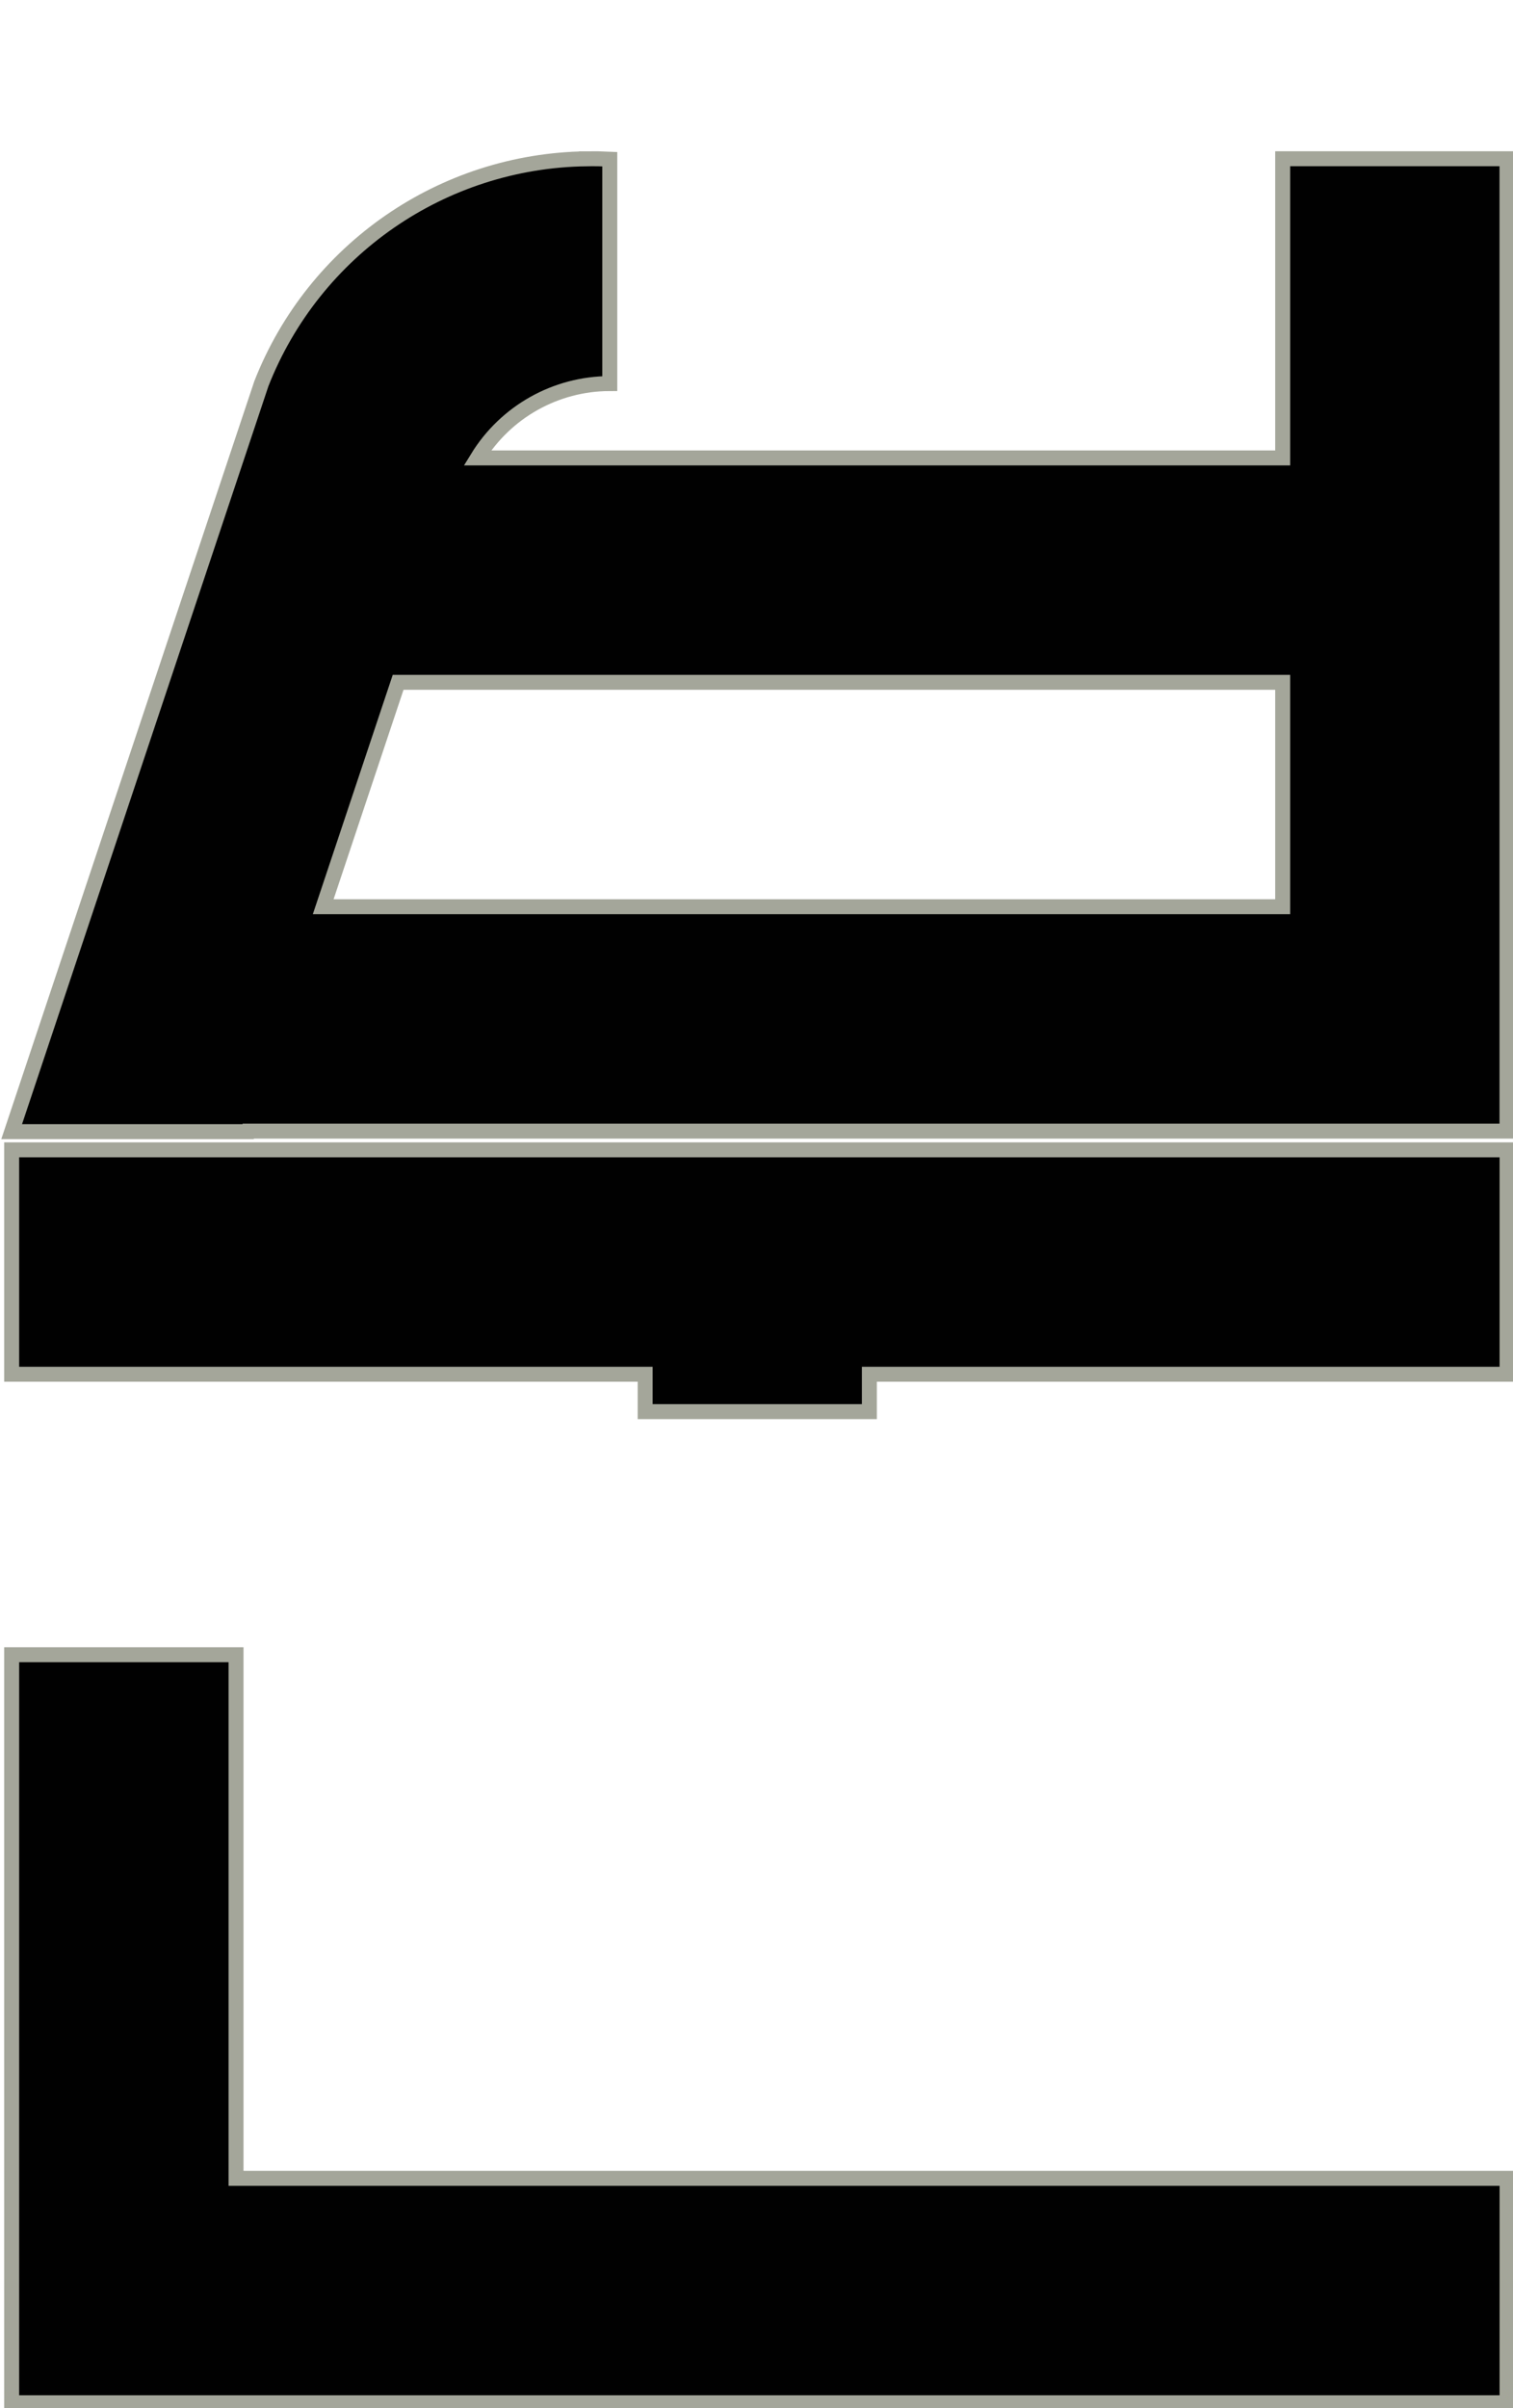 <svg version="1.1" width="76.494" height="121.7" xmlns="http://www.w3.org/2000/svg" xmlns:xlink="http://www.w3.org/1999/xlink" id="svg33211" overflow="hidden"><defs id="defs33215"></defs><g id="g33217" transform="matrix(3.78,0,0,3.78,-522.778,-671.774)"><path d=" M 146.146 179.84 L 146.146 179.841 C 144.22 179.866 142.501 181.054 141.797 182.847 L 138.457 192.847 L 141.62 192.847 L 141.622 192.84 L 150.457 192.84 L 150.457 192.84 L 155.457 192.84 L 158.457 192.84 L 158.457 179.84 L 155.457 179.84 L 155.457 183.84 L 153.734 183.84 L 146.457 183.84 L 144.686 183.84 C 145.064 183.223 145.734 182.847 146.457 182.846 L 146.457 182.839 L 146.457 179.846 C 146.353 179.841 146.249 179.839 146.146 179.84 Z M 143.626 186.84 L 155.457 186.84 L 155.457 189.84 L 150.457 189.84 L 142.624 189.84 Z M 138.457 193.09 L 138.457 196.09 L 146.93 196.09 L 146.93 196.59 L 149.929 196.59 L 149.929 196.09 L 158.458 196.09 L 158.458 193.09 Z M 138.457 199.84 L 138.457 209.84 L 141.458 209.84 L 158.458 209.84 L 158.458 206.84 L 141.458 206.84 L 141.458 199.84 Z" id="rect3322-2-2-2-0-7-7-7-7-8-9-1-6" stroke="#A4A69A" stroke-width="0.2" stroke-dasharray="" stroke-opacity="1" fill="#010101" fill-opacity="1"/></g></svg>